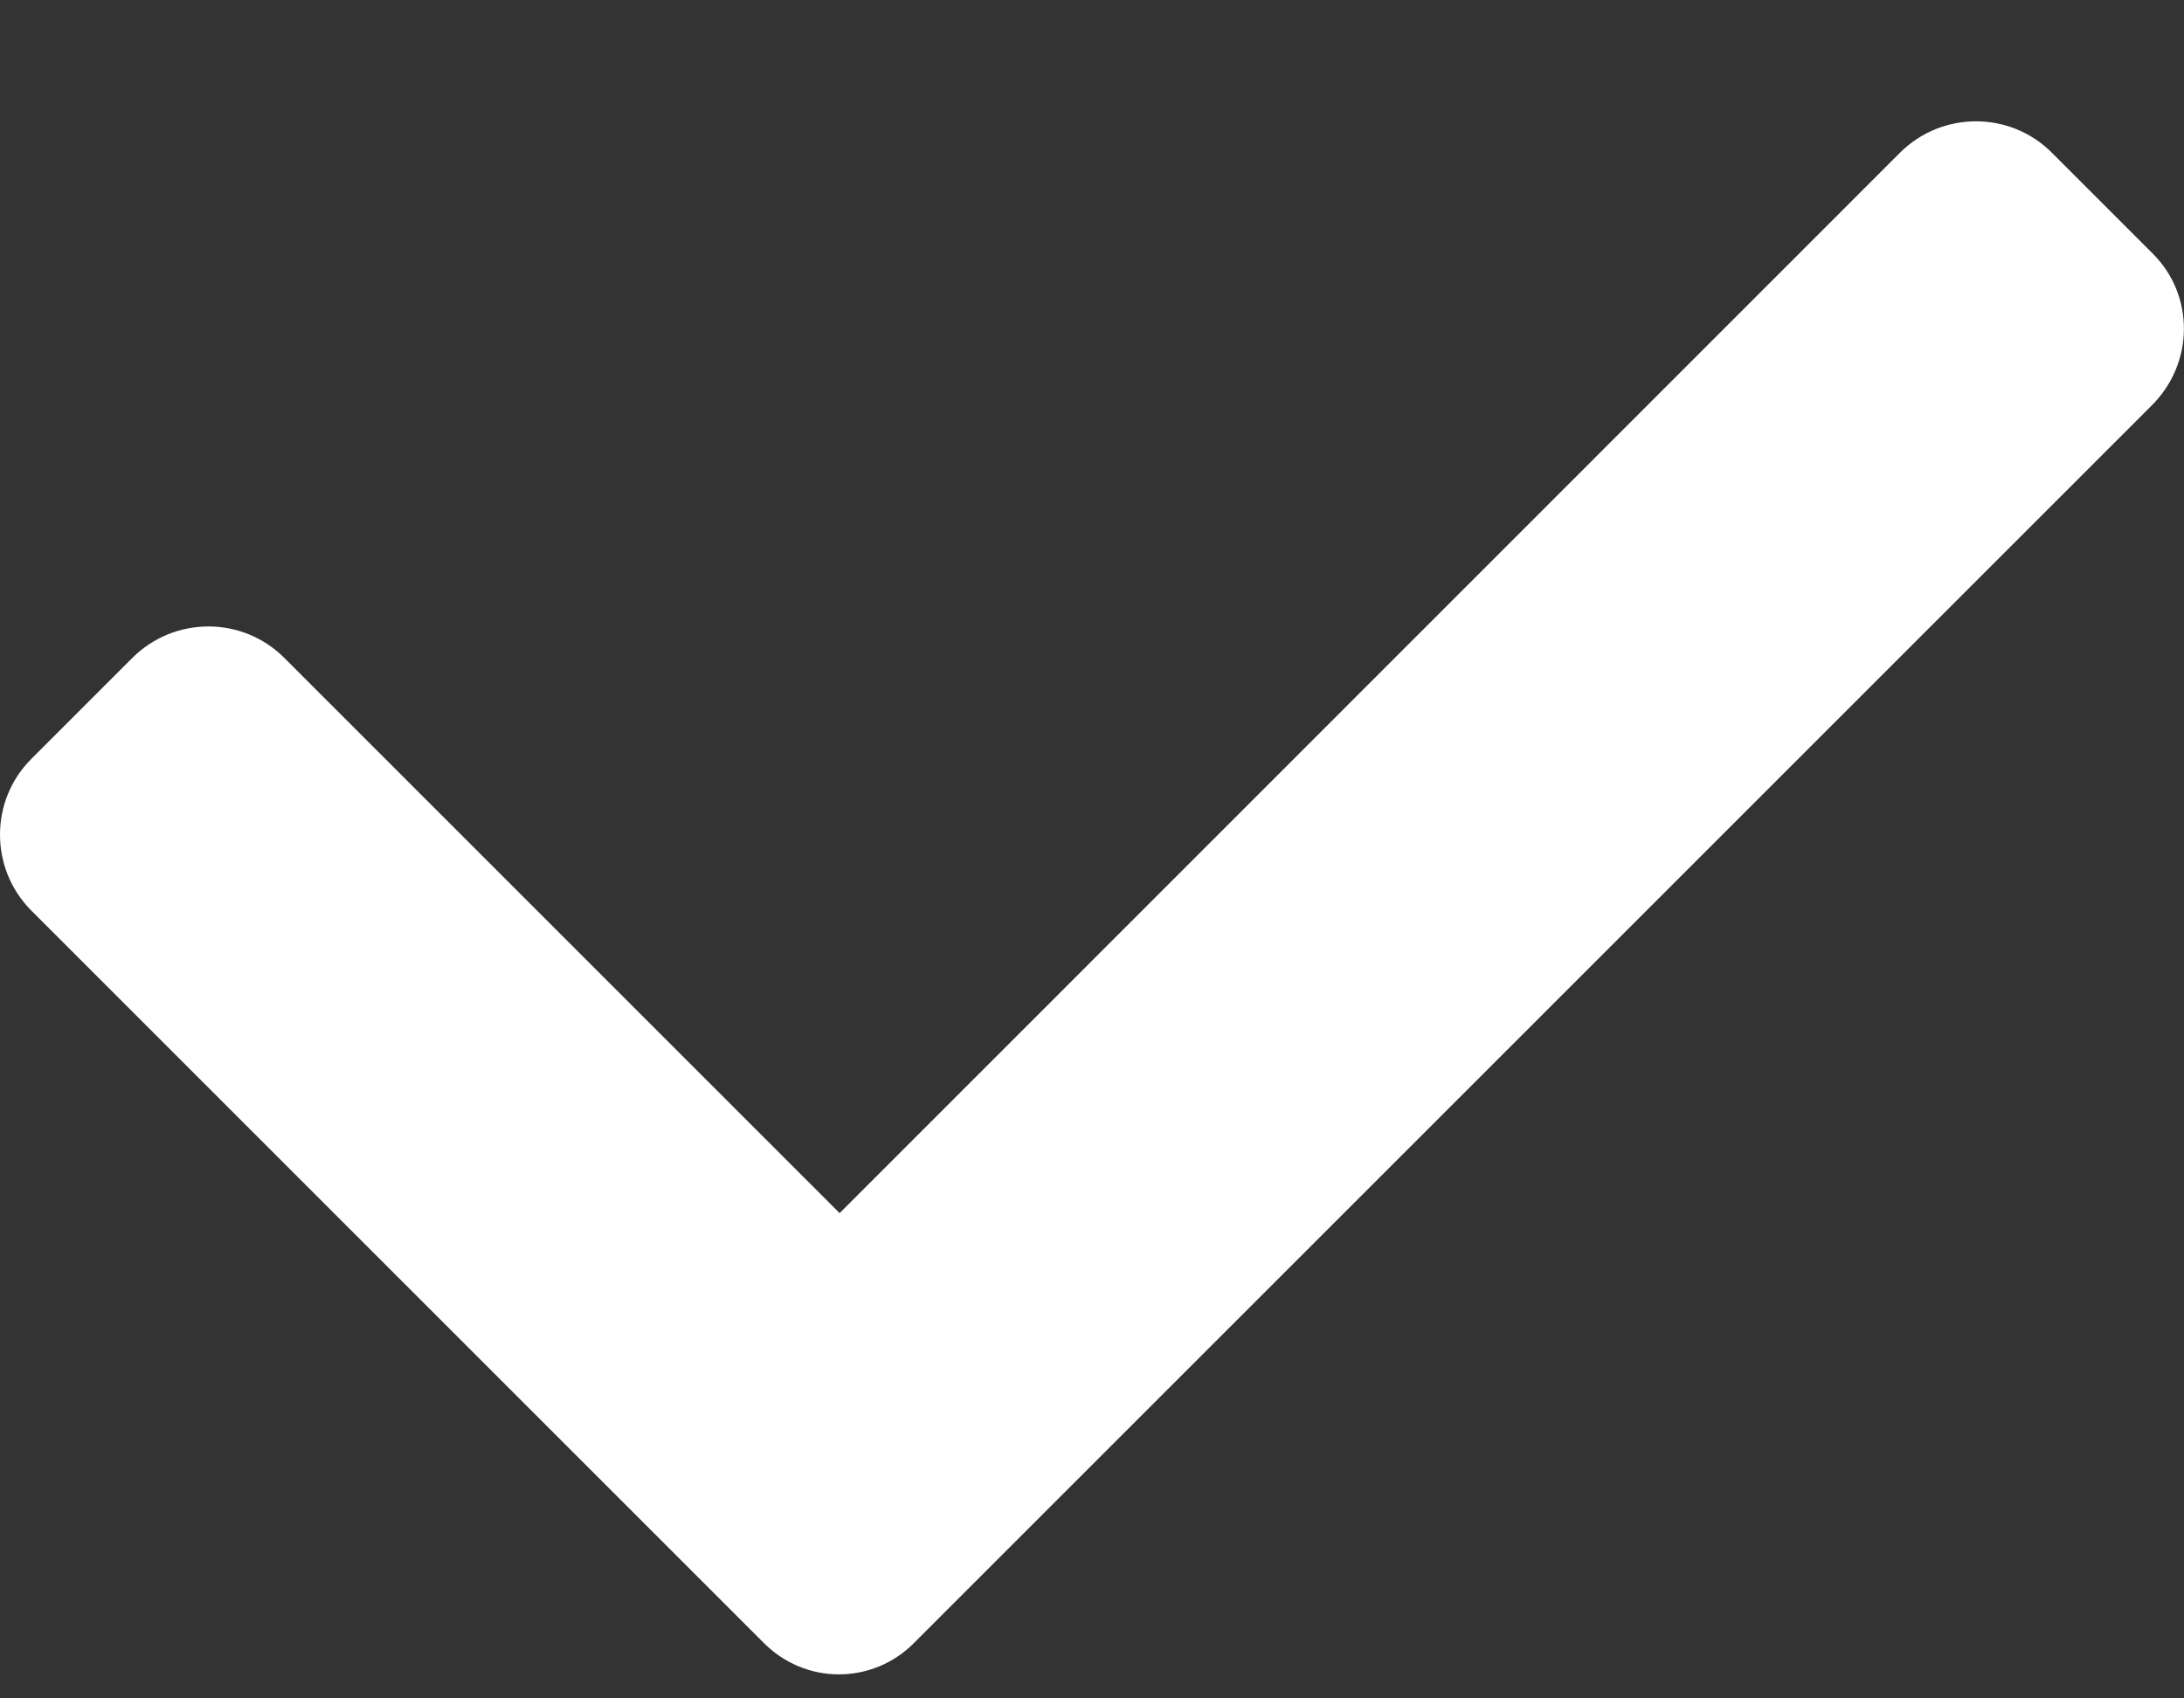 <svg width="9" height="7" viewBox="0 0 9 7" fill="none" xmlns="http://www.w3.org/2000/svg">
<rect x="0" y="0" width="9" height="7" fill="#333333" stroke="none"/>
<path d="M8.872 1.046L8.455 0.629C8.283 0.457 8.003 0.457 7.83 0.629L3.46 5L1.171 2.711C0.999 2.539 0.719 2.539 0.546 2.711L0.129 3.128C-0.043 3.3 -0.043 3.58 0.129 3.753L3.146 6.77C3.232 6.857 3.344 6.901 3.457 6.901C3.57 6.901 3.683 6.857 3.768 6.77L8.867 1.671C9.043 1.496 9.043 1.217 8.872 1.046Z" fill="white"/>
</svg>
